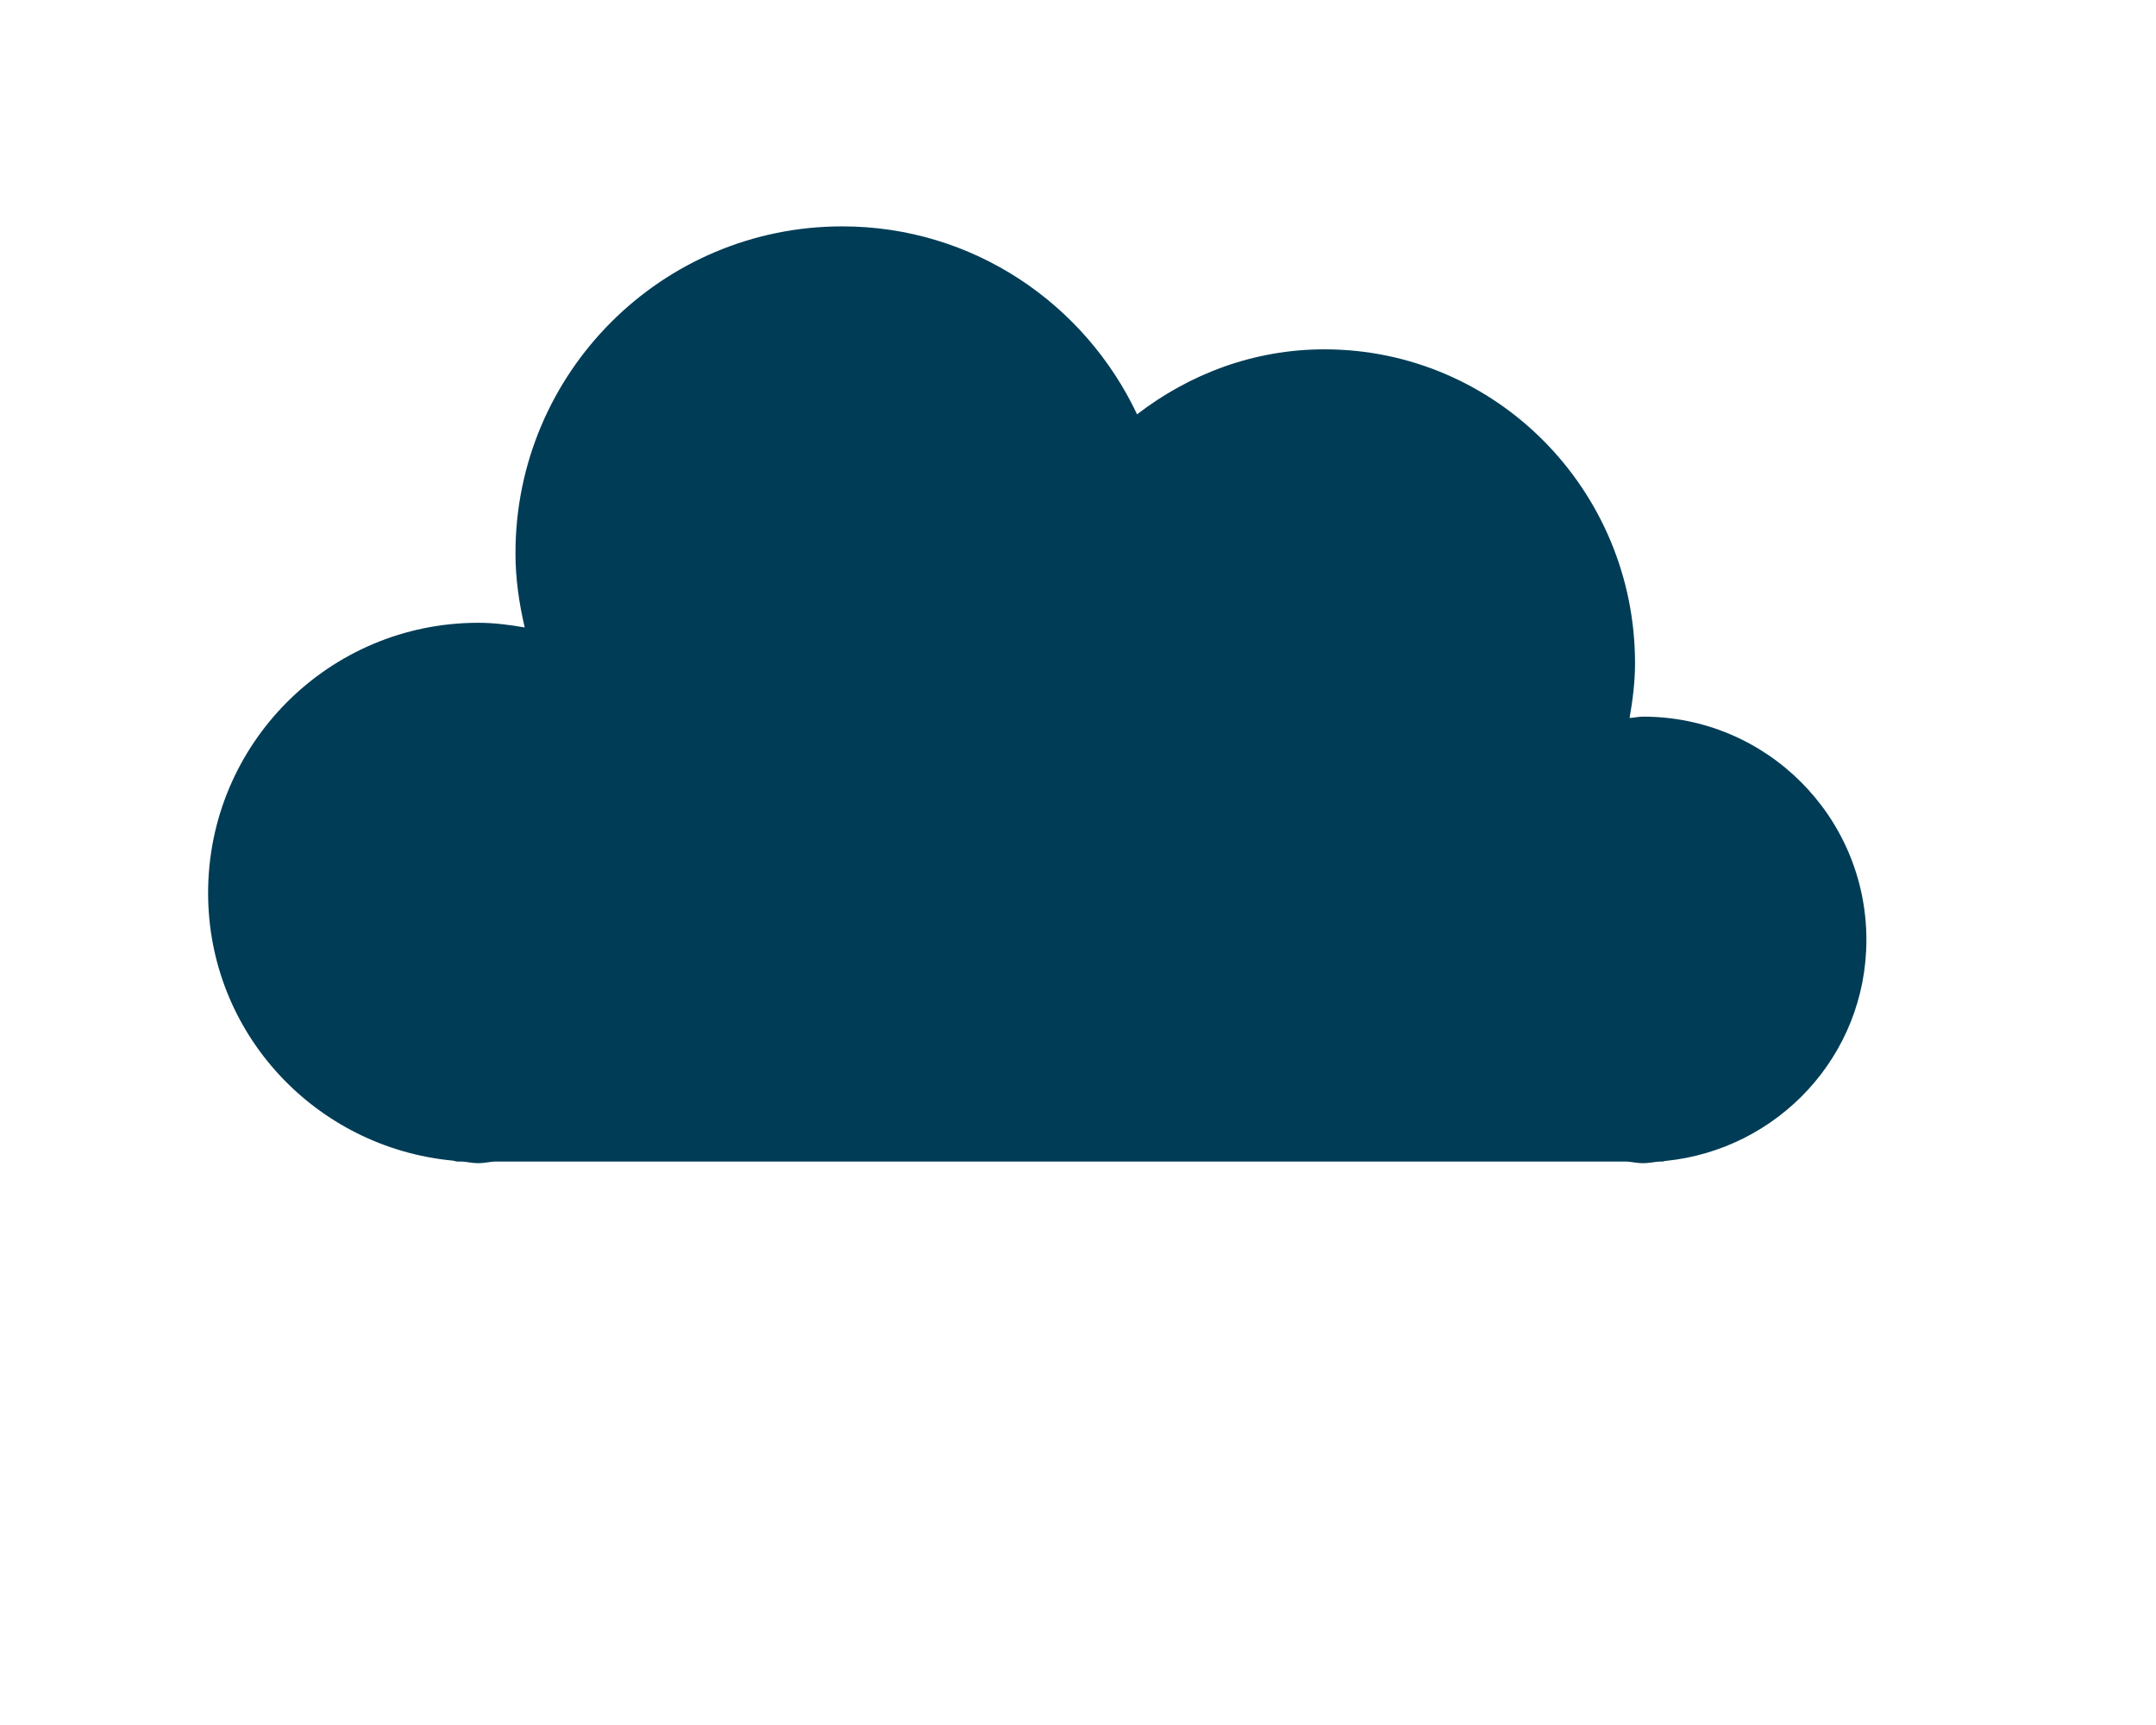 <?xml version="1.0" encoding="utf-8"?>
<!-- Generator: Adobe Illustrator 17.0.0, SVG Export Plug-In . SVG Version: 6.00 Build 0)  -->
<!DOCTYPE svg PUBLIC "-//W3C//DTD SVG 1.1//EN" "http://www.w3.org/Graphics/SVG/1.1/DTD/svg11.dtd">
<svg version="1.1" id="Layer_2" xmlns="http://www.w3.org/2000/svg" xmlns:xlink="http://www.w3.org/1999/xlink" x="0px" y="0px"
	 width="90px" height="72px" viewBox="0 0 90 72" enable-background="new 0 0 90 72" xml:space="preserve">
<path fill="#003C56" d="M77.911,39.232c0-5.147-4.173-9.32-9.32-9.32c-0.194,0-0.375,0.045-0.566,0.057
	c0.13-0.745,0.228-1.503,0.228-2.286c0-7.236-5.805-13.102-12.967-13.102c-2.951,0-5.64,1.035-7.82,2.713
	c-2.184-4.624-6.853-7.845-12.306-7.845c-7.534,0-13.642,6.108-13.642,13.642c0,1.071,0.153,2.1,0.386,3.099
	c-0.633-0.11-1.275-0.195-1.939-0.195c-6.229,0-11.278,5.049-11.278,11.278c0,5.865,4.493,10.628,10.216,11.171
	c0.065,0.004,0.121,0.038,0.187,0.038h0.188c0.232,0.014,0.452,0.069,0.687,0.069s0.455-0.055,0.687-0.069h47.251
	c0.231,0.017,0.452,0.069,0.687,0.069c0.235,0,0.456-0.052,0.687-0.069h0.12c0.043,0,0.078-0.023,0.12-0.024
	C74.223,47.986,77.911,44.061,77.911,39.232z"/>
</svg>
